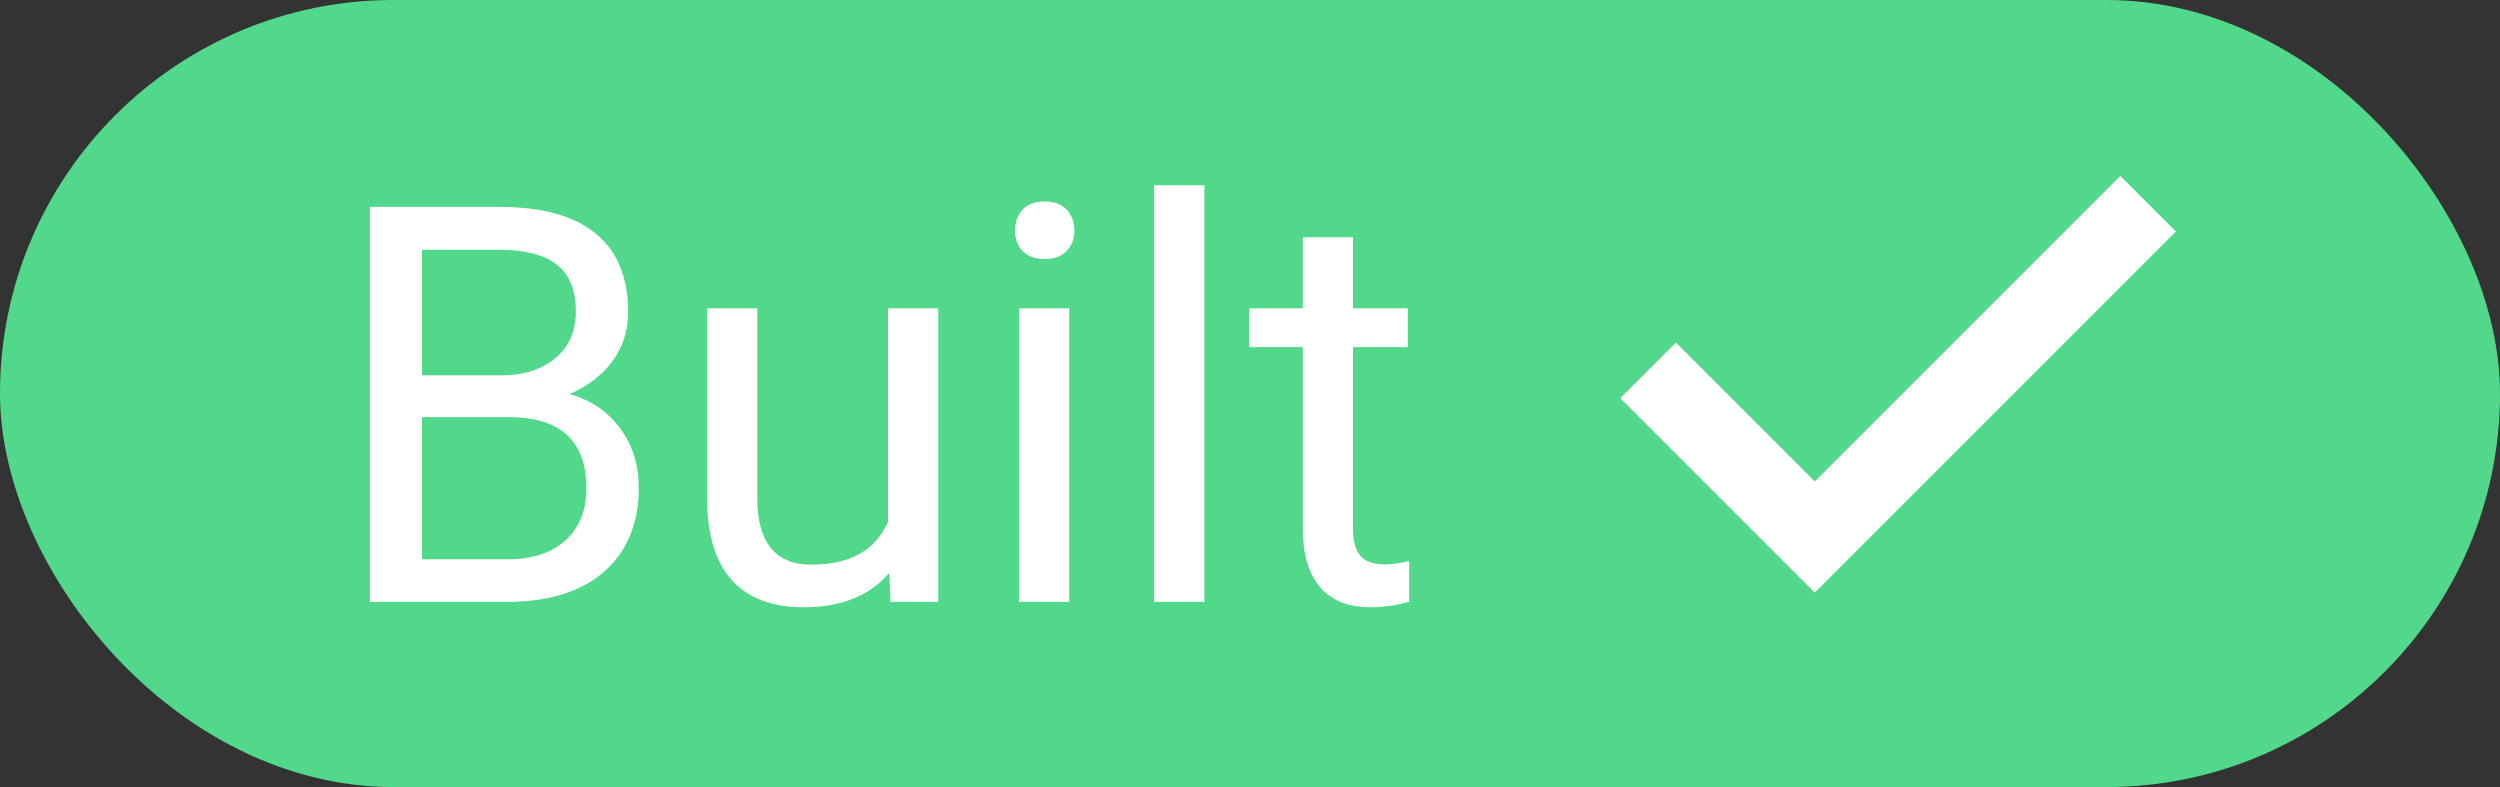 <svg width="54" height="17" viewBox="0 0 54 17" fill="none" xmlns="http://www.w3.org/2000/svg">
<rect x="0" y="0" width="54" height="17" fill="#333333" stroke="none"/>
<rect width="54" height="17" rx="8.5" fill="#51D88A"/>
<path d="M7.99 13V4.469H10.779C11.705 4.469 12.4 4.66 12.865 5.043C13.334 5.426 13.568 5.992 13.568 6.742C13.568 7.141 13.455 7.494 13.229 7.803C13.002 8.107 12.693 8.344 12.303 8.512C12.764 8.641 13.127 8.887 13.393 9.25C13.662 9.609 13.797 10.039 13.797 10.539C13.797 11.305 13.549 11.906 13.053 12.344C12.557 12.781 11.855 13 10.949 13H7.99ZM9.115 9.01V12.08H10.973C11.496 12.08 11.908 11.945 12.209 11.676C12.514 11.402 12.666 11.027 12.666 10.551C12.666 9.523 12.107 9.01 10.99 9.01H9.115ZM9.115 8.107H10.815C11.307 8.107 11.699 7.984 11.992 7.738C12.289 7.492 12.438 7.158 12.438 6.736C12.438 6.268 12.301 5.928 12.027 5.717C11.754 5.502 11.338 5.395 10.779 5.395H9.115V8.107ZM19.211 12.373C18.789 12.869 18.17 13.117 17.354 13.117C16.678 13.117 16.162 12.922 15.807 12.531C15.455 12.137 15.277 11.555 15.273 10.785V6.66H16.357V10.756C16.357 11.717 16.748 12.197 17.529 12.197C18.357 12.197 18.908 11.889 19.182 11.271V6.66H20.266V13H19.234L19.211 12.373ZM23.096 13H22.012V6.66H23.096V13ZM21.924 4.979C21.924 4.803 21.977 4.654 22.082 4.533C22.191 4.412 22.352 4.352 22.562 4.352C22.773 4.352 22.934 4.412 23.043 4.533C23.152 4.654 23.207 4.803 23.207 4.979C23.207 5.154 23.152 5.301 23.043 5.418C22.934 5.535 22.773 5.594 22.562 5.594C22.352 5.594 22.191 5.535 22.082 5.418C21.977 5.301 21.924 5.154 21.924 4.979ZM26.014 13H24.93V4H26.014V13ZM29.225 5.125V6.66H30.408V7.498H29.225V11.43C29.225 11.684 29.277 11.875 29.383 12.004C29.488 12.129 29.668 12.191 29.922 12.191C30.047 12.191 30.219 12.168 30.438 12.121V13C30.152 13.078 29.875 13.117 29.605 13.117C29.121 13.117 28.756 12.971 28.51 12.678C28.264 12.385 28.141 11.969 28.141 11.43V7.498H26.986V6.66H28.141V5.125H29.225Z" fill="white"/>
<path d="M35 8.6L36.2 7.4L39.2 10.4L45.8 3.8L47 5L39.2 12.8L35 8.6Z" fill="white"/>
</svg>
